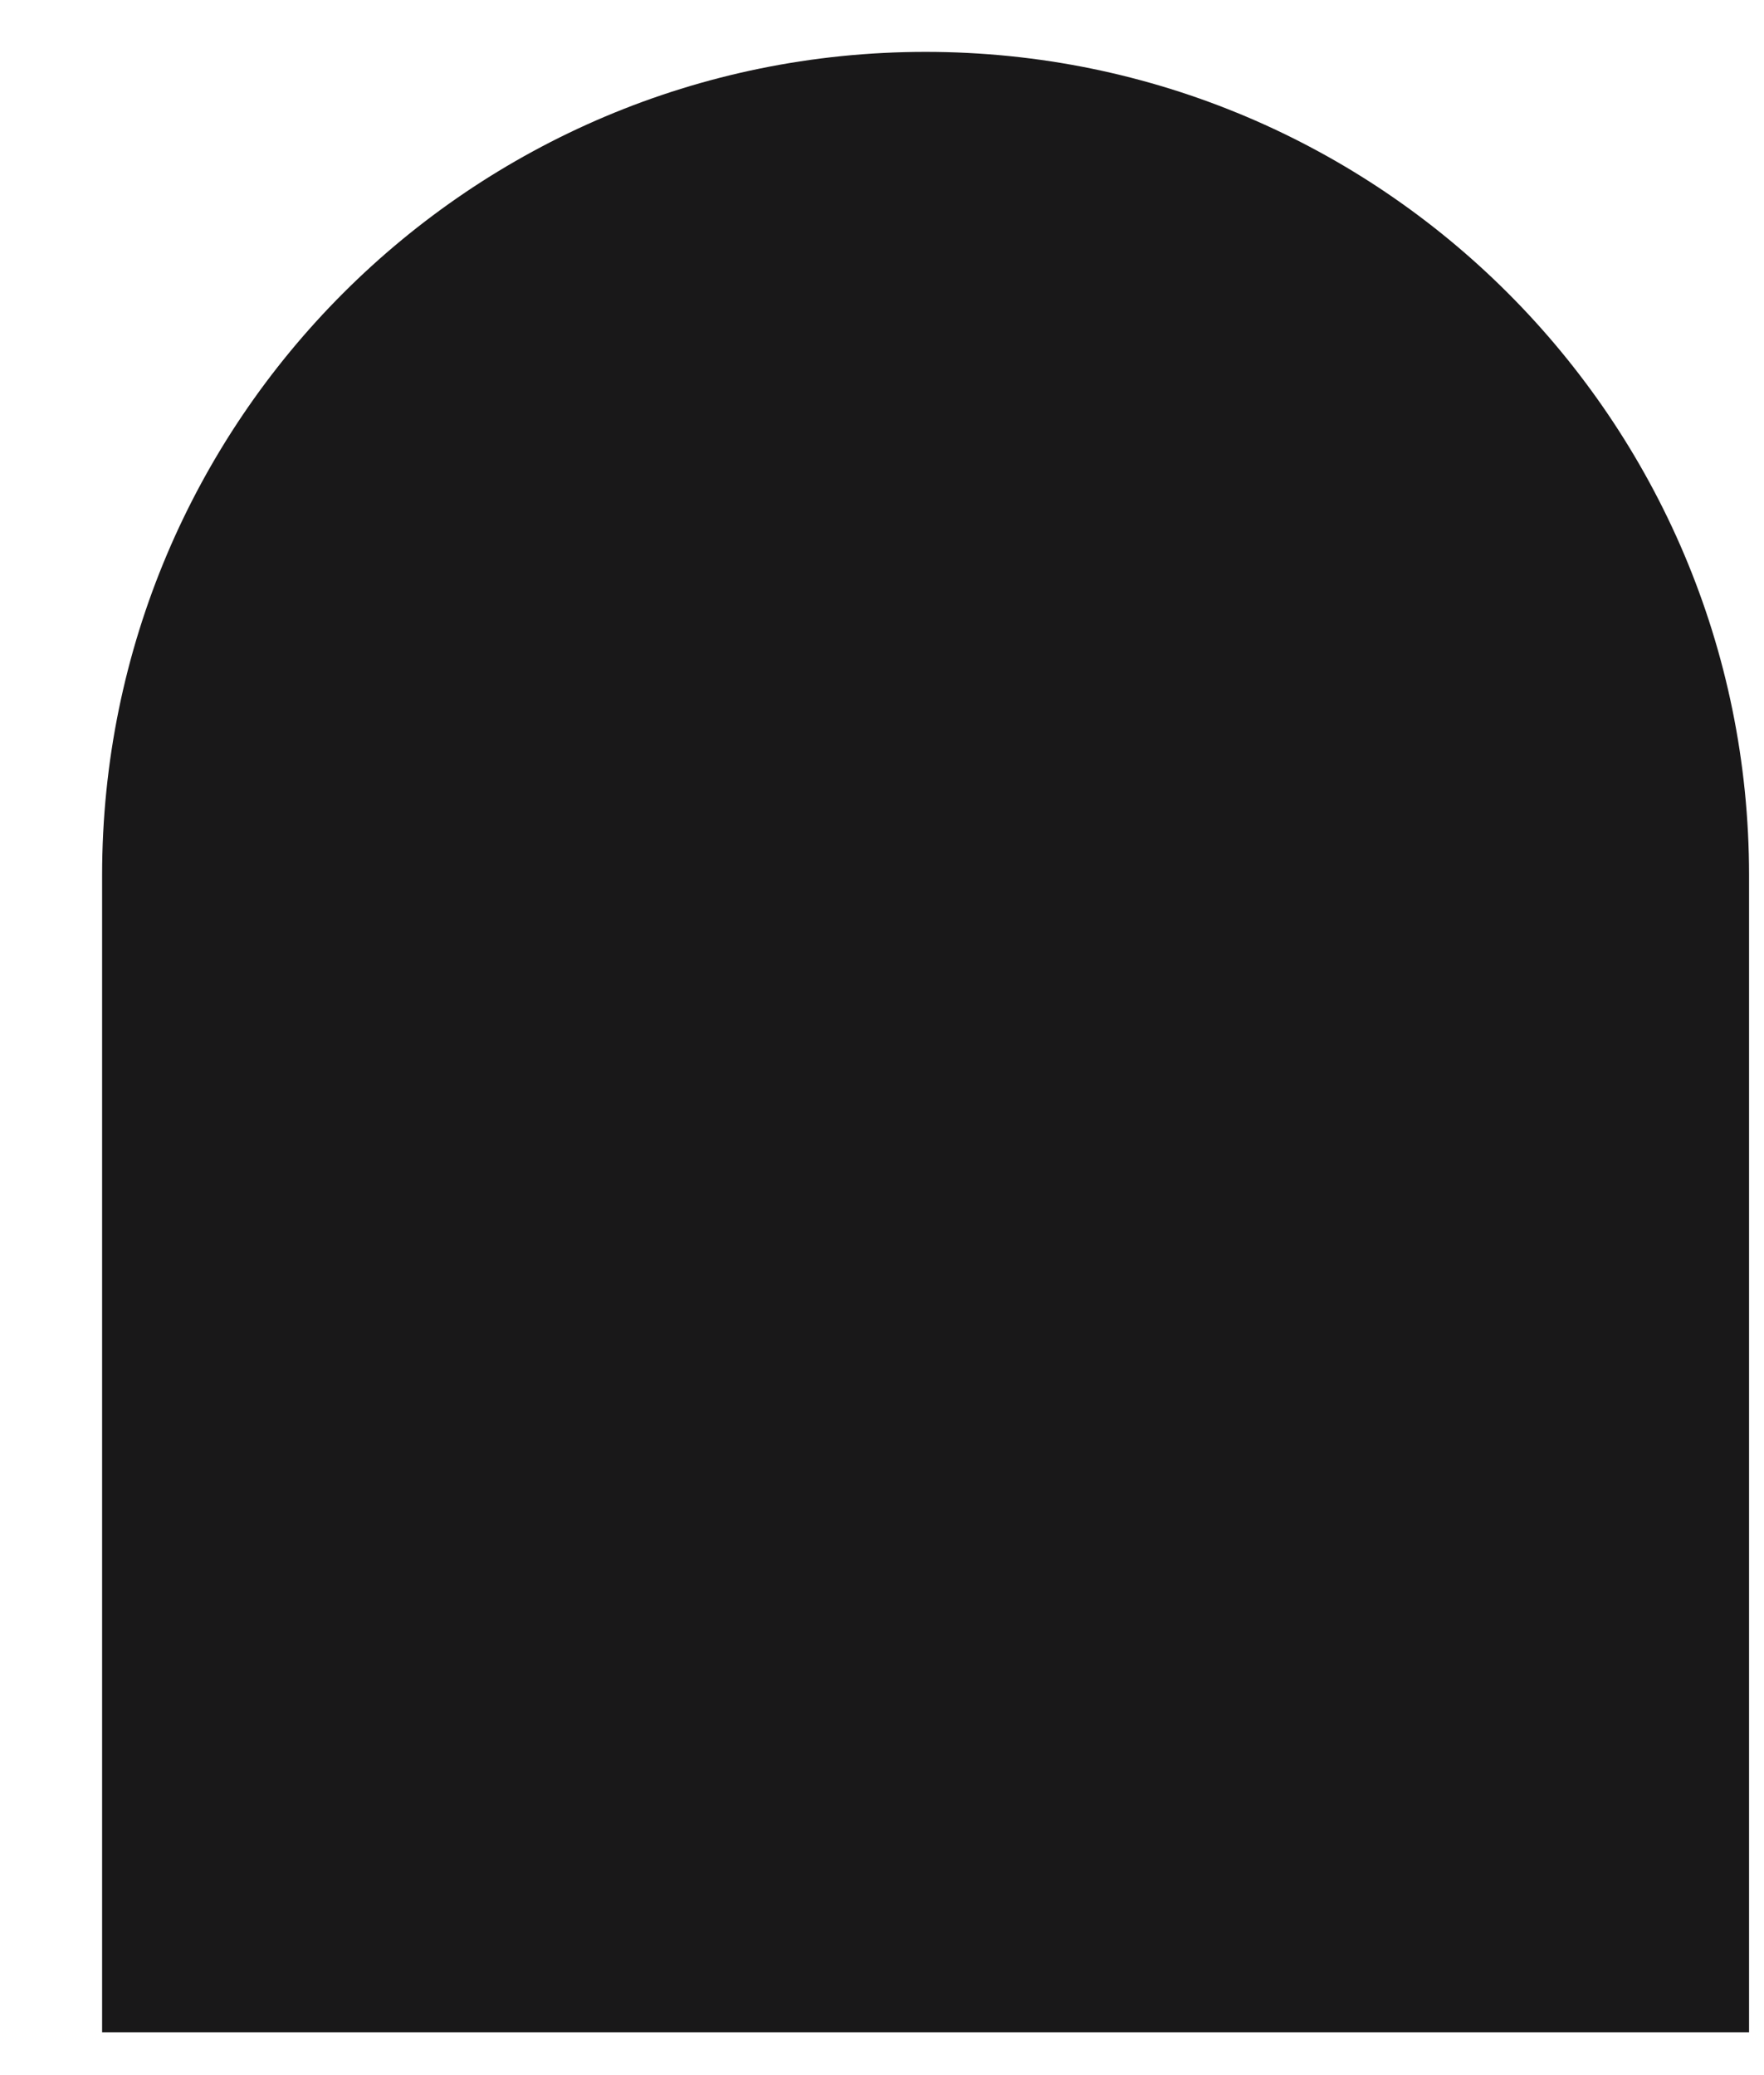 <svg width="17" height="20" viewBox="0 0 17 20" fill="none" xmlns="http://www.w3.org/2000/svg">
<path d="M0.984 8.436C0.984 4.053 4.537 0.5 8.92 0.5C13.303 0.5 16.856 4.053 16.856 8.436V19.587H0.984V8.436Z" fill="#191819"/>
</svg>
